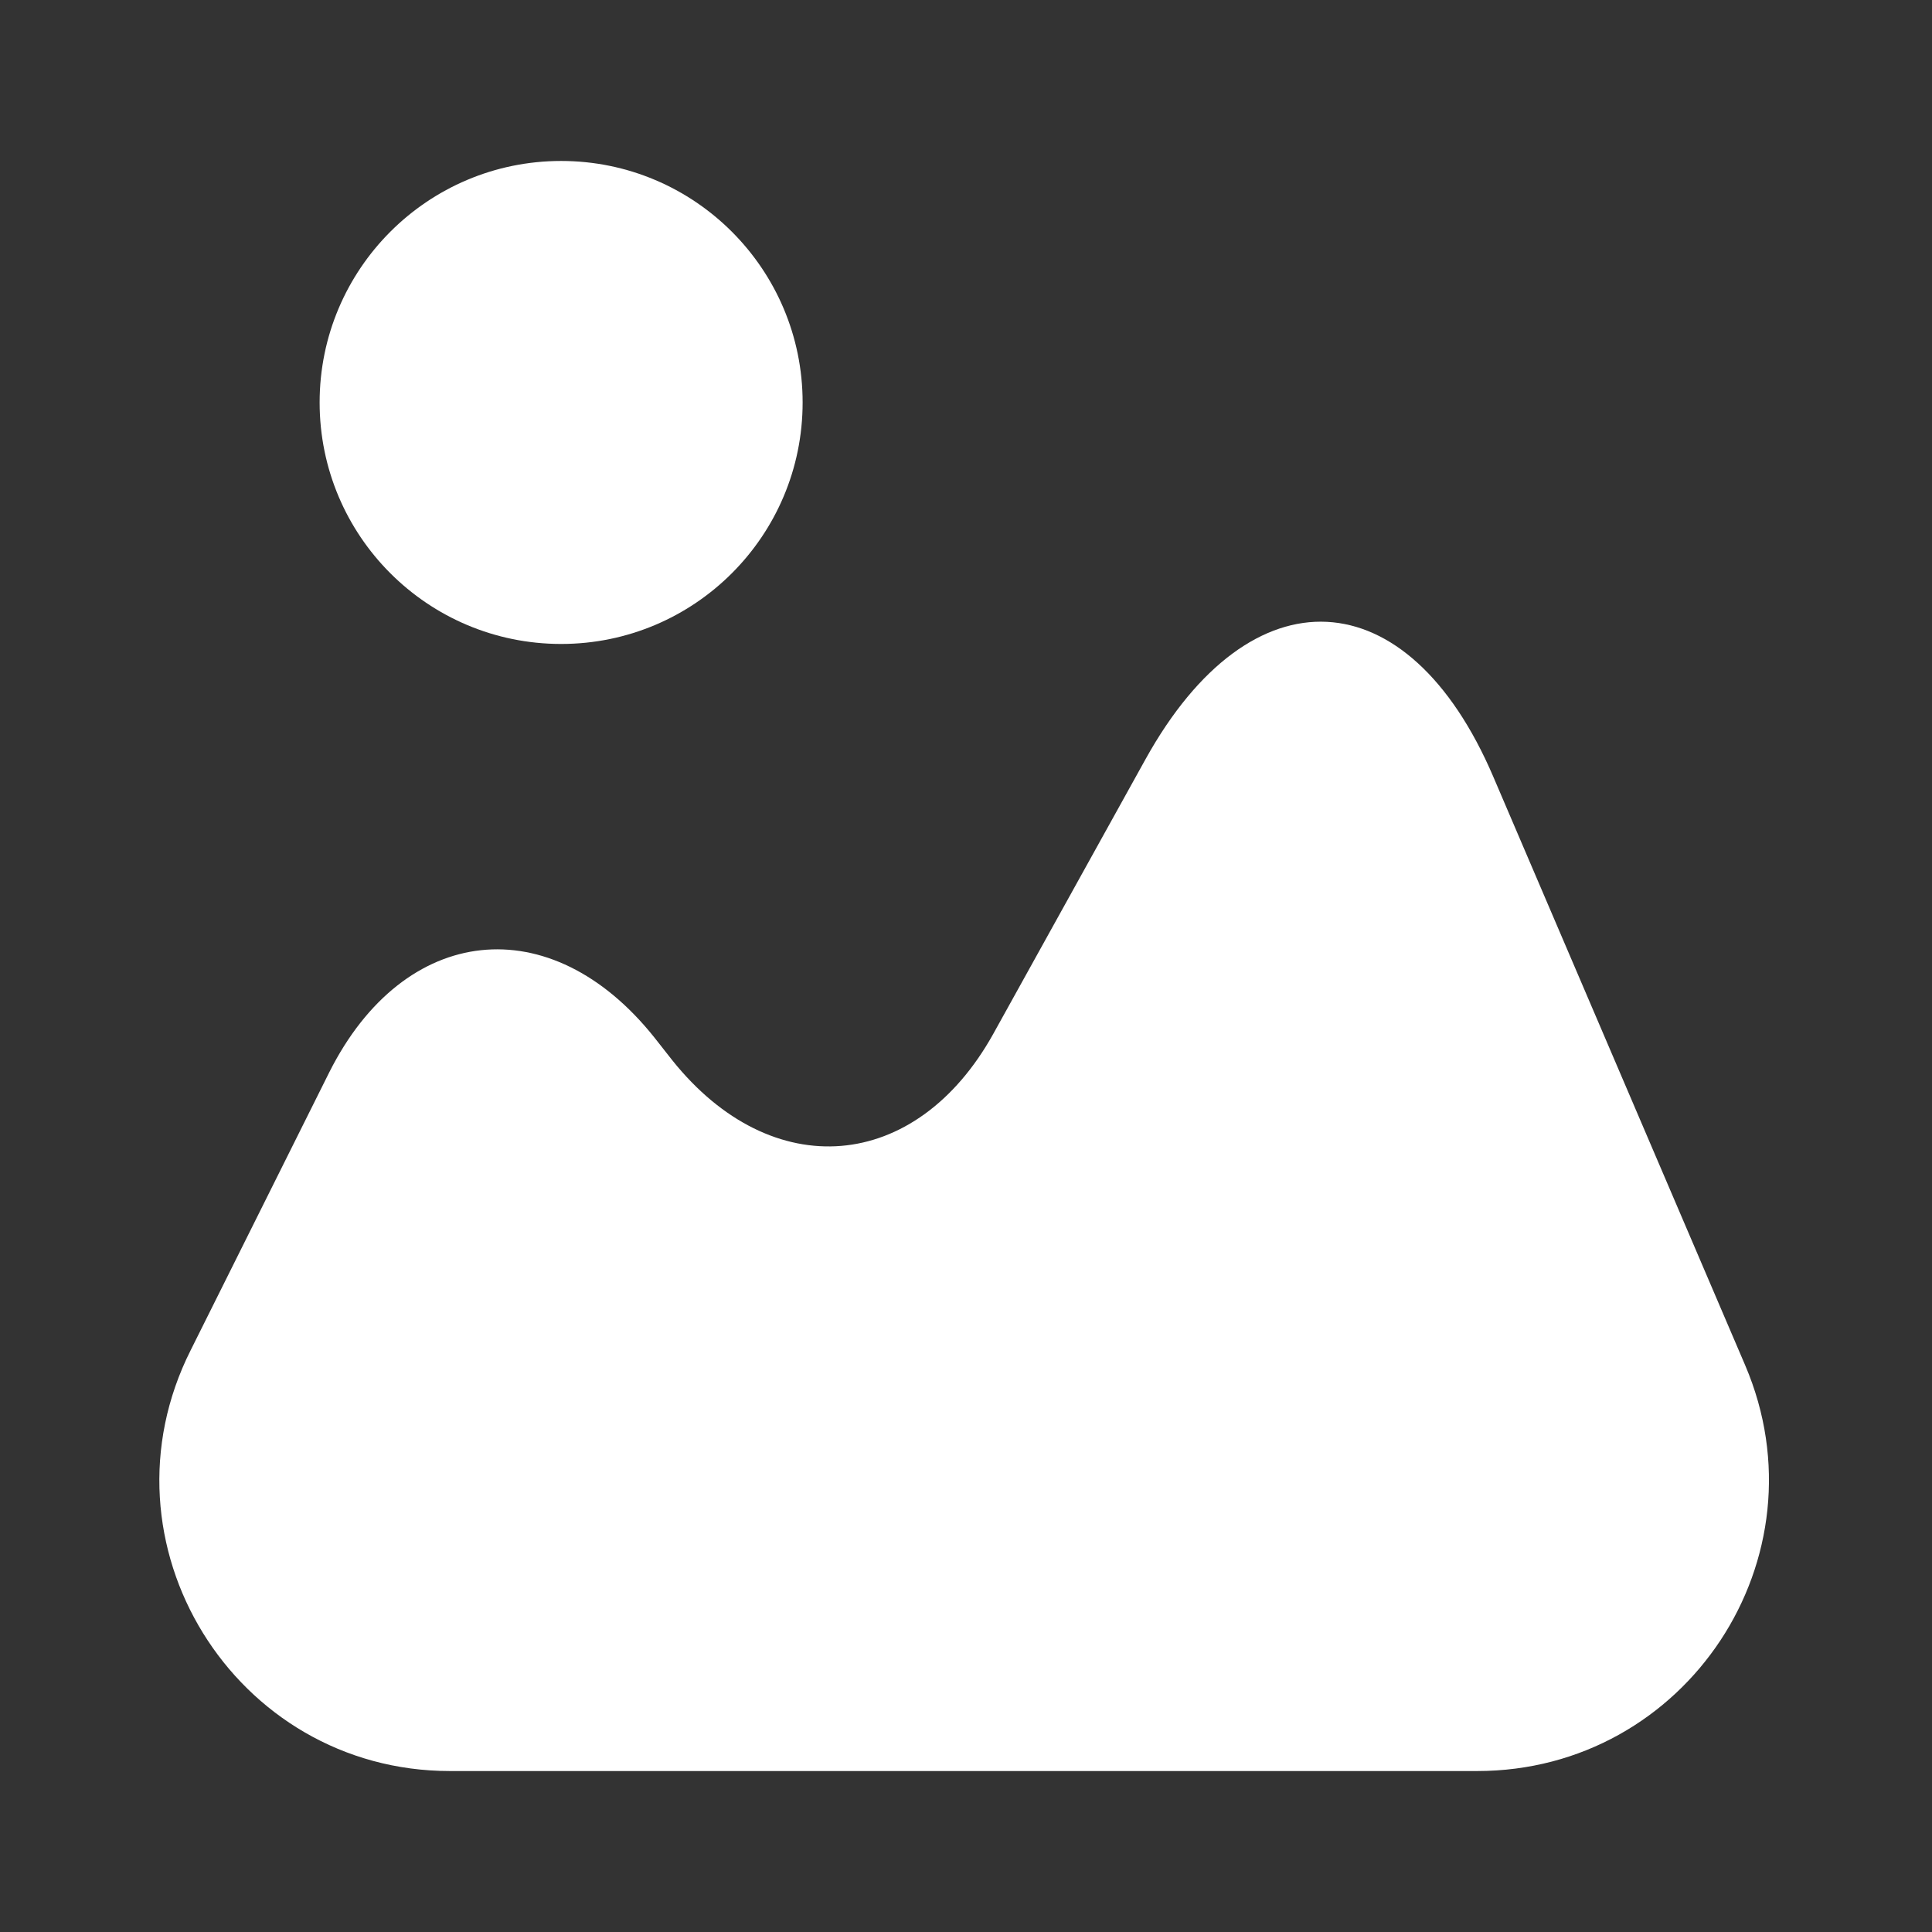 <svg width="16" height="16" viewBox="0 0 16 16" fill="none" xmlns="http://www.w3.org/2000/svg">
<rect x="0" y="0" width="16" height="16" fill="#333333" stroke="none"/>
<path d="M14.453 11.307L12.367 6.433C11.66 4.78 10.36 4.713 9.487 6.287L8.227 8.56C7.587 9.713 6.393 9.813 5.567 8.78L5.42 8.593C4.56 7.513 3.347 7.647 2.727 8.88L1.58 11.18C0.773 12.78 1.94 14.667 3.727 14.667H12.233C13.967 14.667 15.133 12.9 14.453 11.307Z" fill="white"/>
<path d="M4.647 5.333C5.751 5.333 6.647 4.438 6.647 3.333C6.647 2.229 5.751 1.333 4.647 1.333C3.542 1.333 2.647 2.229 2.647 3.333C2.647 4.438 3.542 5.333 4.647 5.333Z" fill="white"/>
</svg>
